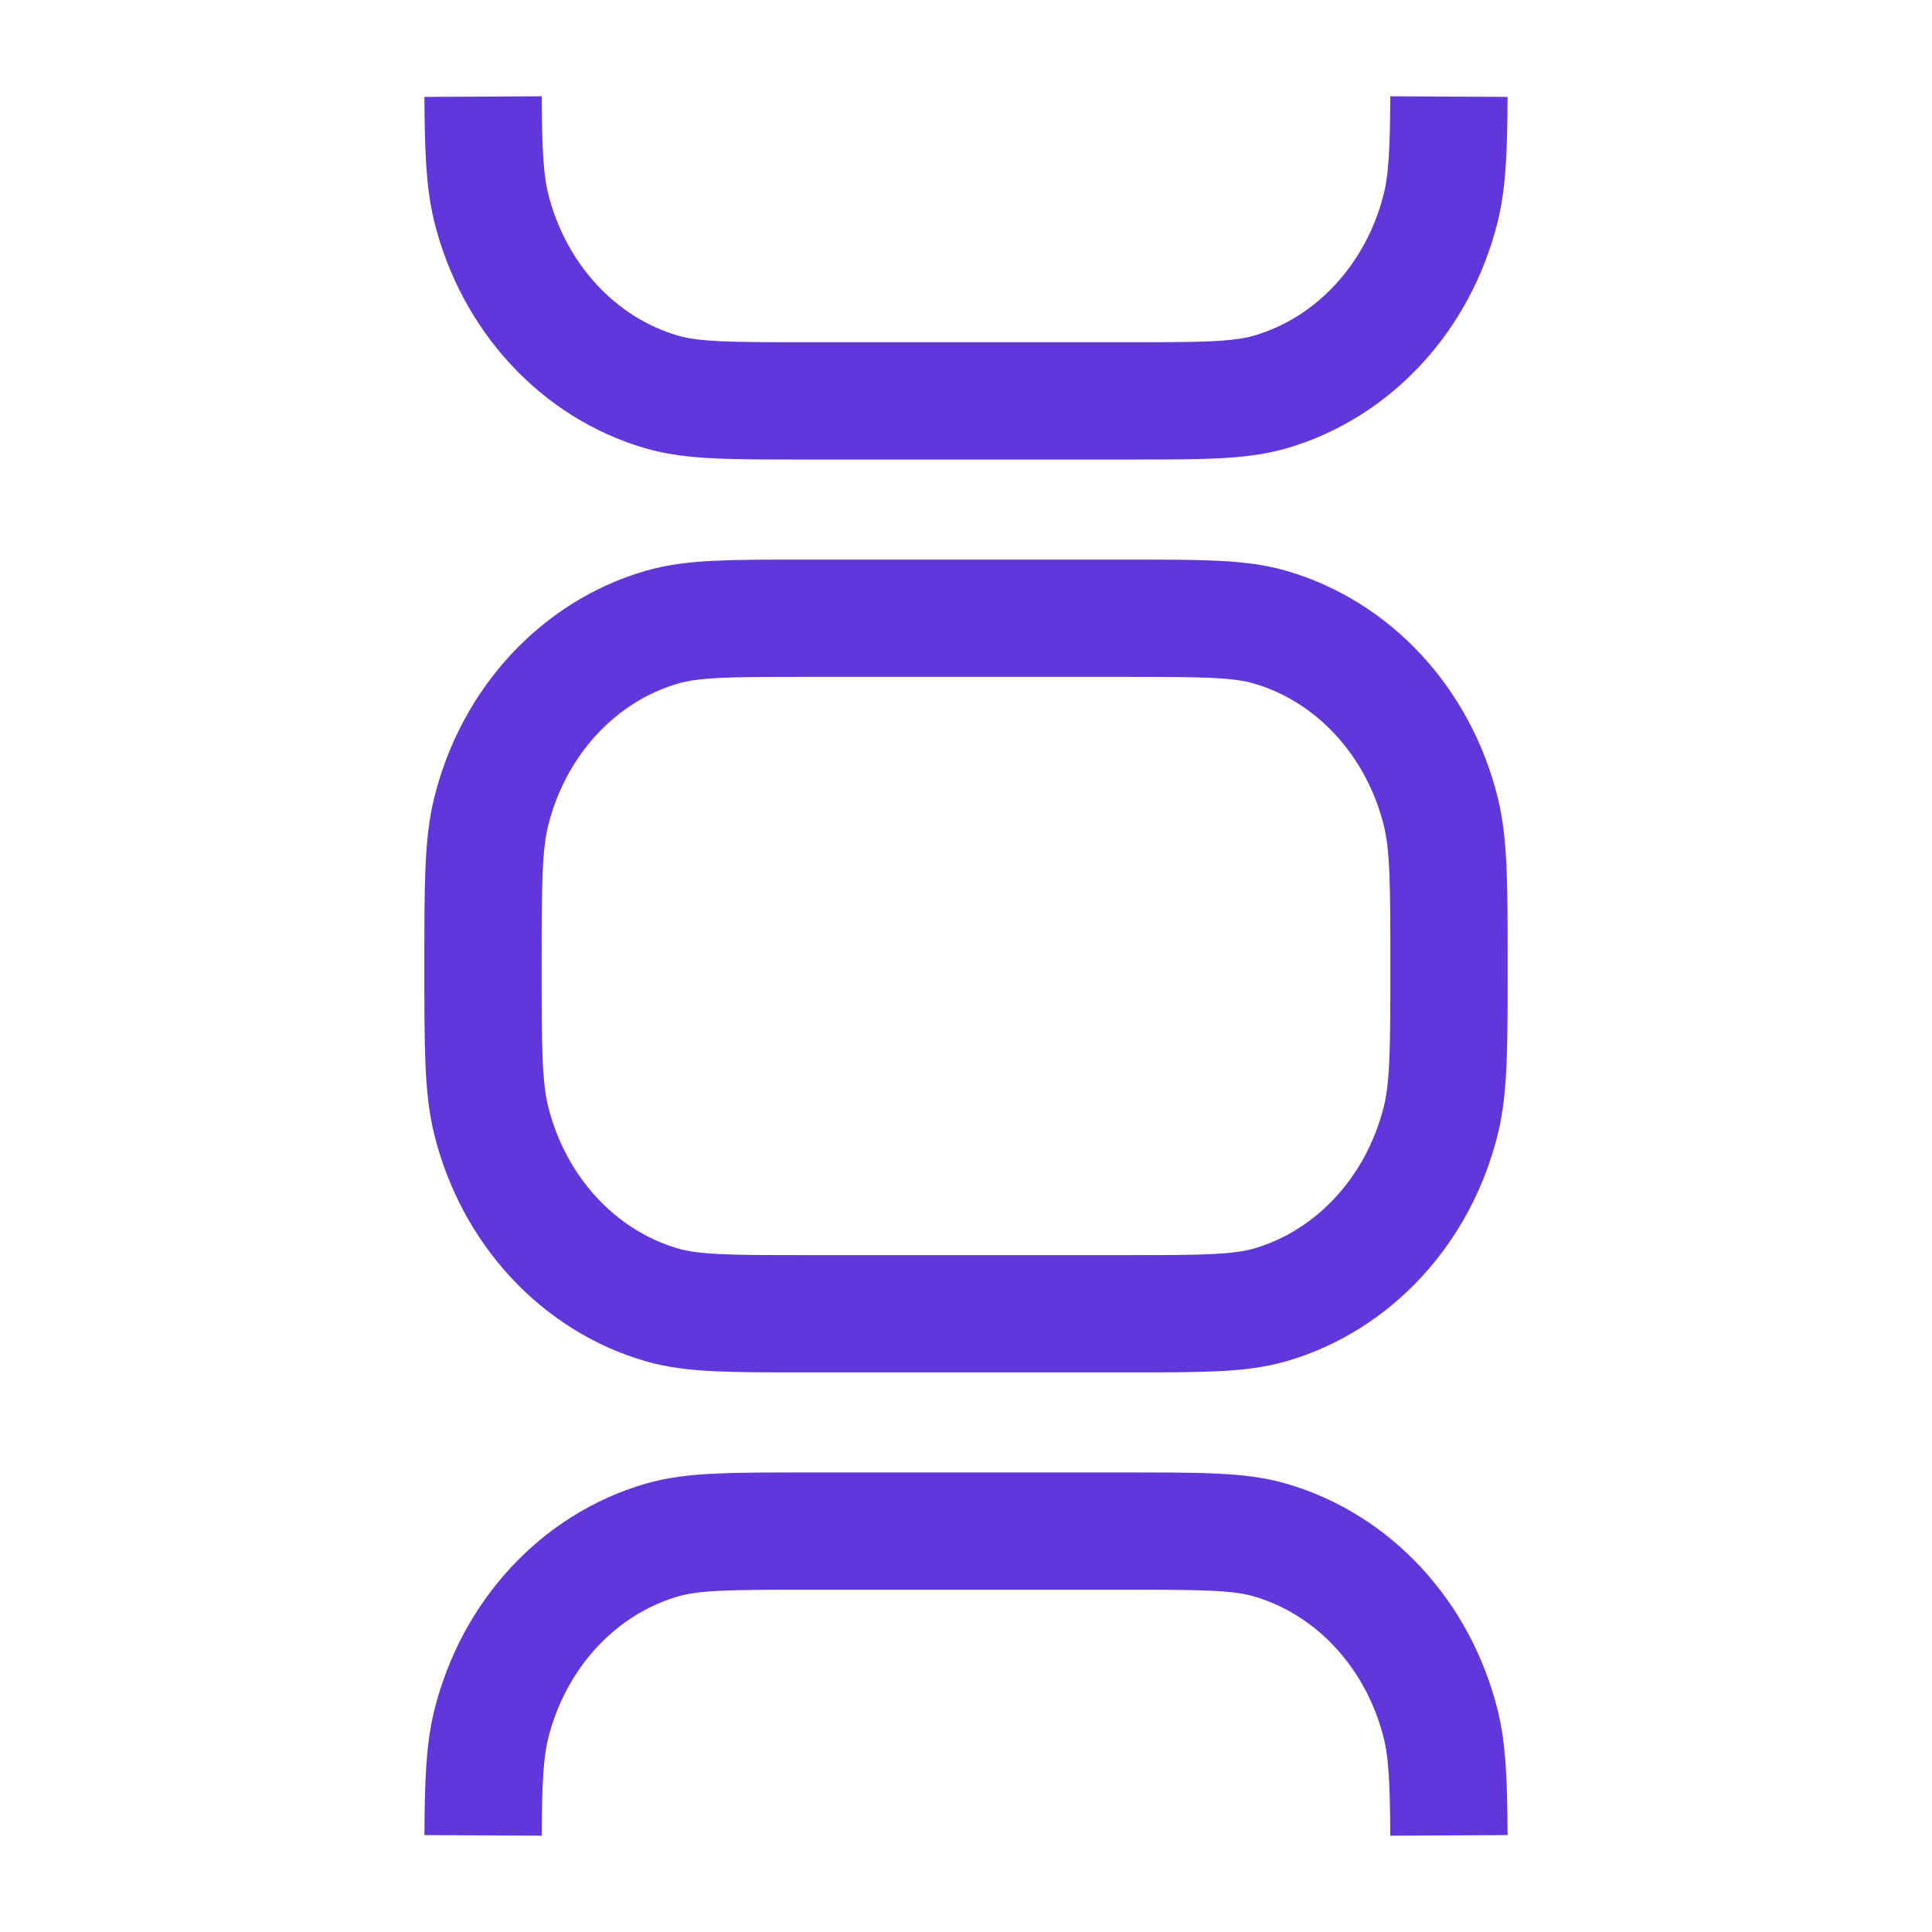 <svg width="28" height="28" viewBox="0 0 28 28" fill="none" xmlns="http://www.w3.org/2000/svg">
<path d="M7.001 1.4C7.005 2.17 7.024 2.623 7.119 3.009C7.443 4.313 8.386 5.332 9.594 5.682C10.039 5.81 10.582 5.81 11.667 5.81H16.333C17.418 5.81 17.961 5.81 18.406 5.682C19.614 5.332 20.557 4.313 20.881 3.009C20.976 2.623 20.995 2.17 20.999 1.4M20.999 26.6C20.995 25.831 20.976 25.378 20.881 24.992C20.557 23.688 19.614 22.669 18.406 22.319C17.961 22.19 17.418 22.19 16.333 22.19H11.667C10.582 22.19 10.039 22.19 9.594 22.319C8.386 22.669 7.443 23.688 7.119 24.992C7.024 25.378 7.005 25.831 7.001 26.6M11.667 19.04H16.333C17.418 19.04 17.961 19.04 18.406 18.912C19.614 18.562 20.557 17.543 20.881 16.239C21 15.758 21 15.172 21 14C21 12.829 21 12.243 20.881 11.762C20.557 10.458 19.614 9.439 18.406 9.089C17.961 8.96 17.418 8.96 16.333 8.96H11.667C10.582 8.96 10.039 8.96 9.594 9.089C8.386 9.439 7.443 10.458 7.119 11.762C7 12.243 7 12.829 7 14C7 15.172 7 15.758 7.119 16.239C7.443 17.543 8.386 18.562 9.594 18.912C10.039 19.04 10.582 19.04 11.667 19.04Z" stroke="#6137DB" stroke-width="1.7"/>
</svg>

